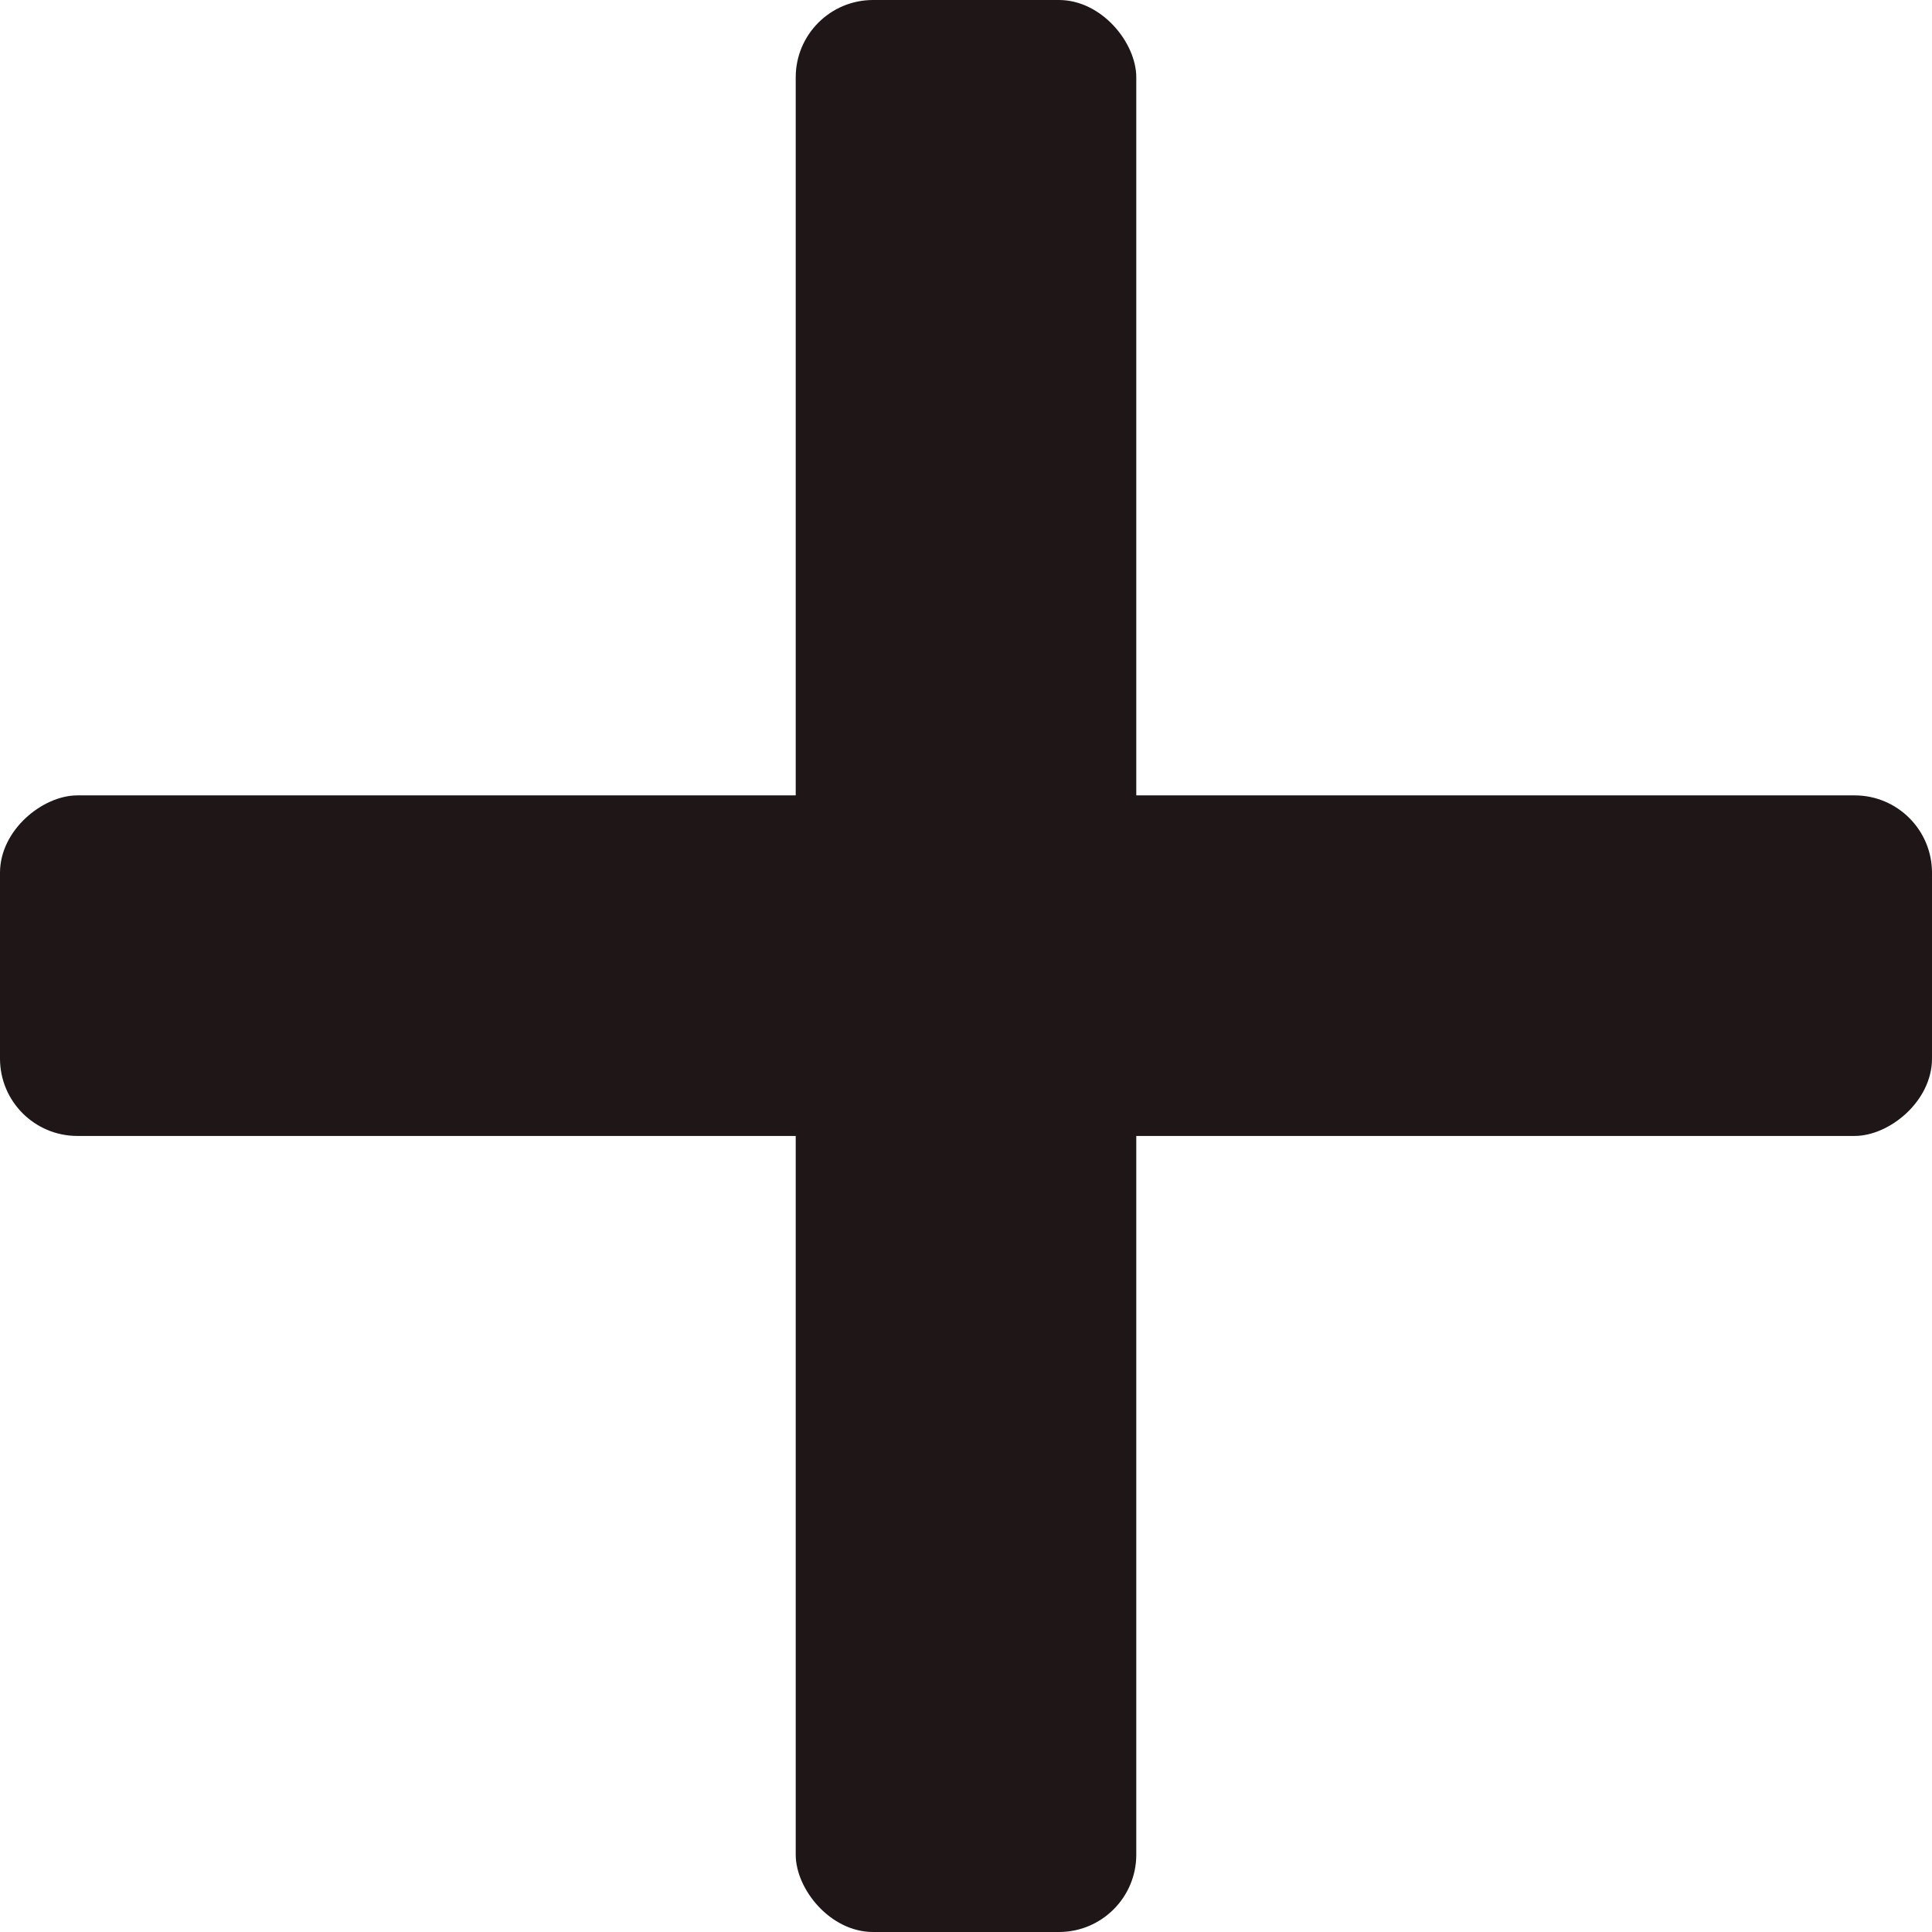 <svg xmlns="http://www.w3.org/2000/svg" width="58" height="58" viewBox="0 0 58 58">
  <g id="plus-1727487" transform="translate(-0.346 -1002.7)">
    <rect id="Rectangle_120" data-name="Rectangle 120" width="10.224" height="58" rx="2.322" transform="translate(24.234 1002.7)" fill="#1f1717"/>
    <rect id="Rectangle_121" data-name="Rectangle 121" width="10.224" height="58" rx="2.322" transform="translate(58.346 1026.578) rotate(90)" fill="#1f1717"/>
  </g>
</svg>
